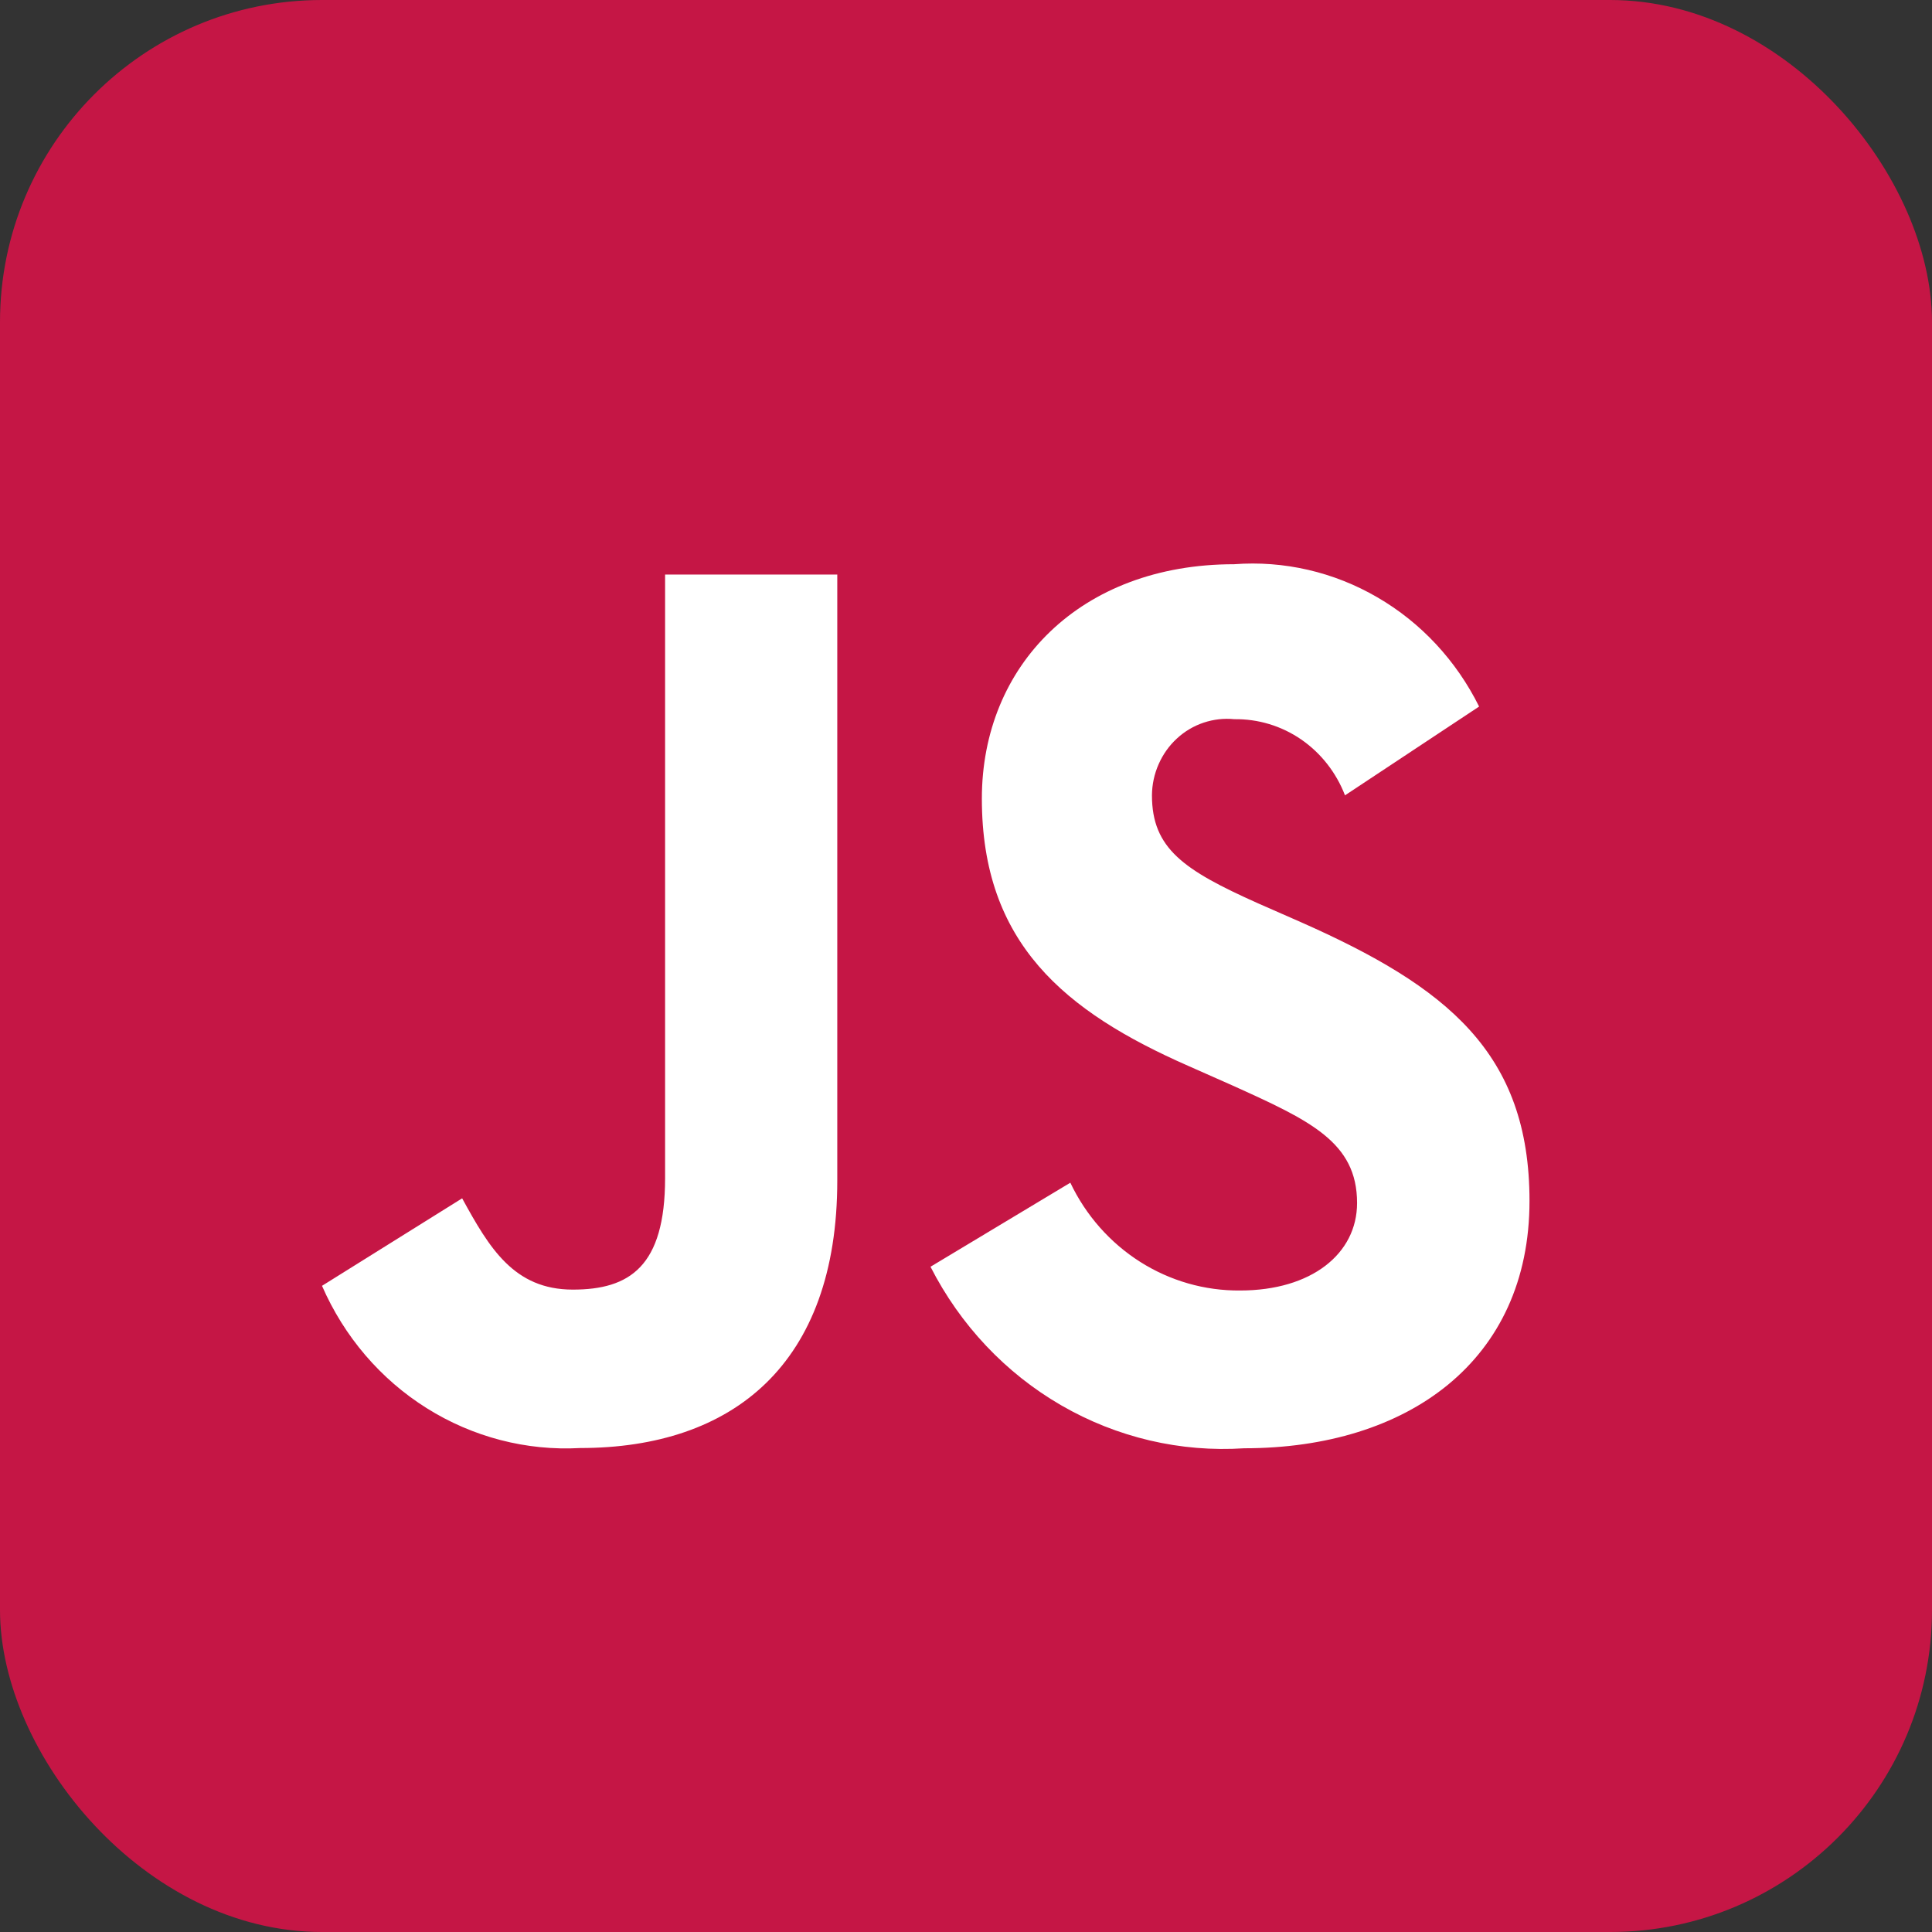 <svg width="24" height="24" viewBox="0 0 24 24" fill="none" xmlns="http://www.w3.org/2000/svg">
<rect x="0" y="0" width="24" height="24" fill="#333333" stroke="none"/>
<rect width="24" height="24" rx="4" fill="#C51645"/>
<path d="M13.296 14.692C13.489 15.098 13.79 15.438 14.163 15.675C14.537 15.912 14.967 16.035 15.405 16.031C16.291 16.031 16.858 15.575 16.858 14.944C16.858 14.188 16.276 13.92 15.301 13.48L14.766 13.243C13.223 12.565 12.197 11.716 12.197 9.921C12.197 8.267 13.42 7.009 15.33 7.009C15.95 6.962 16.569 7.105 17.11 7.42C17.652 7.734 18.091 8.207 18.374 8.777L16.708 9.88C16.599 9.597 16.409 9.355 16.164 9.186C15.918 9.017 15.629 8.93 15.333 8.934C15.205 8.921 15.075 8.936 14.952 8.977C14.829 9.018 14.716 9.085 14.62 9.174C14.523 9.263 14.446 9.372 14.393 9.493C14.339 9.615 14.311 9.746 14.31 9.88C14.31 10.541 14.707 10.809 15.622 11.219L16.157 11.454C17.974 12.258 19 13.077 19 14.919C19 16.904 17.488 17.991 15.456 17.991C14.665 18.043 13.876 17.858 13.184 17.458C12.492 17.058 11.928 16.46 11.559 15.736L13.296 14.692ZM5.741 14.886C6.077 15.5 6.383 16.02 7.116 16.02C7.818 16.02 8.262 15.736 8.262 14.634V7.137H10.401V14.665C10.401 16.948 9.102 17.988 7.207 17.988C6.538 18.025 5.873 17.852 5.301 17.493C4.728 17.134 4.275 16.604 4 15.973L5.741 14.886Z" fill="white"/>
</svg>
